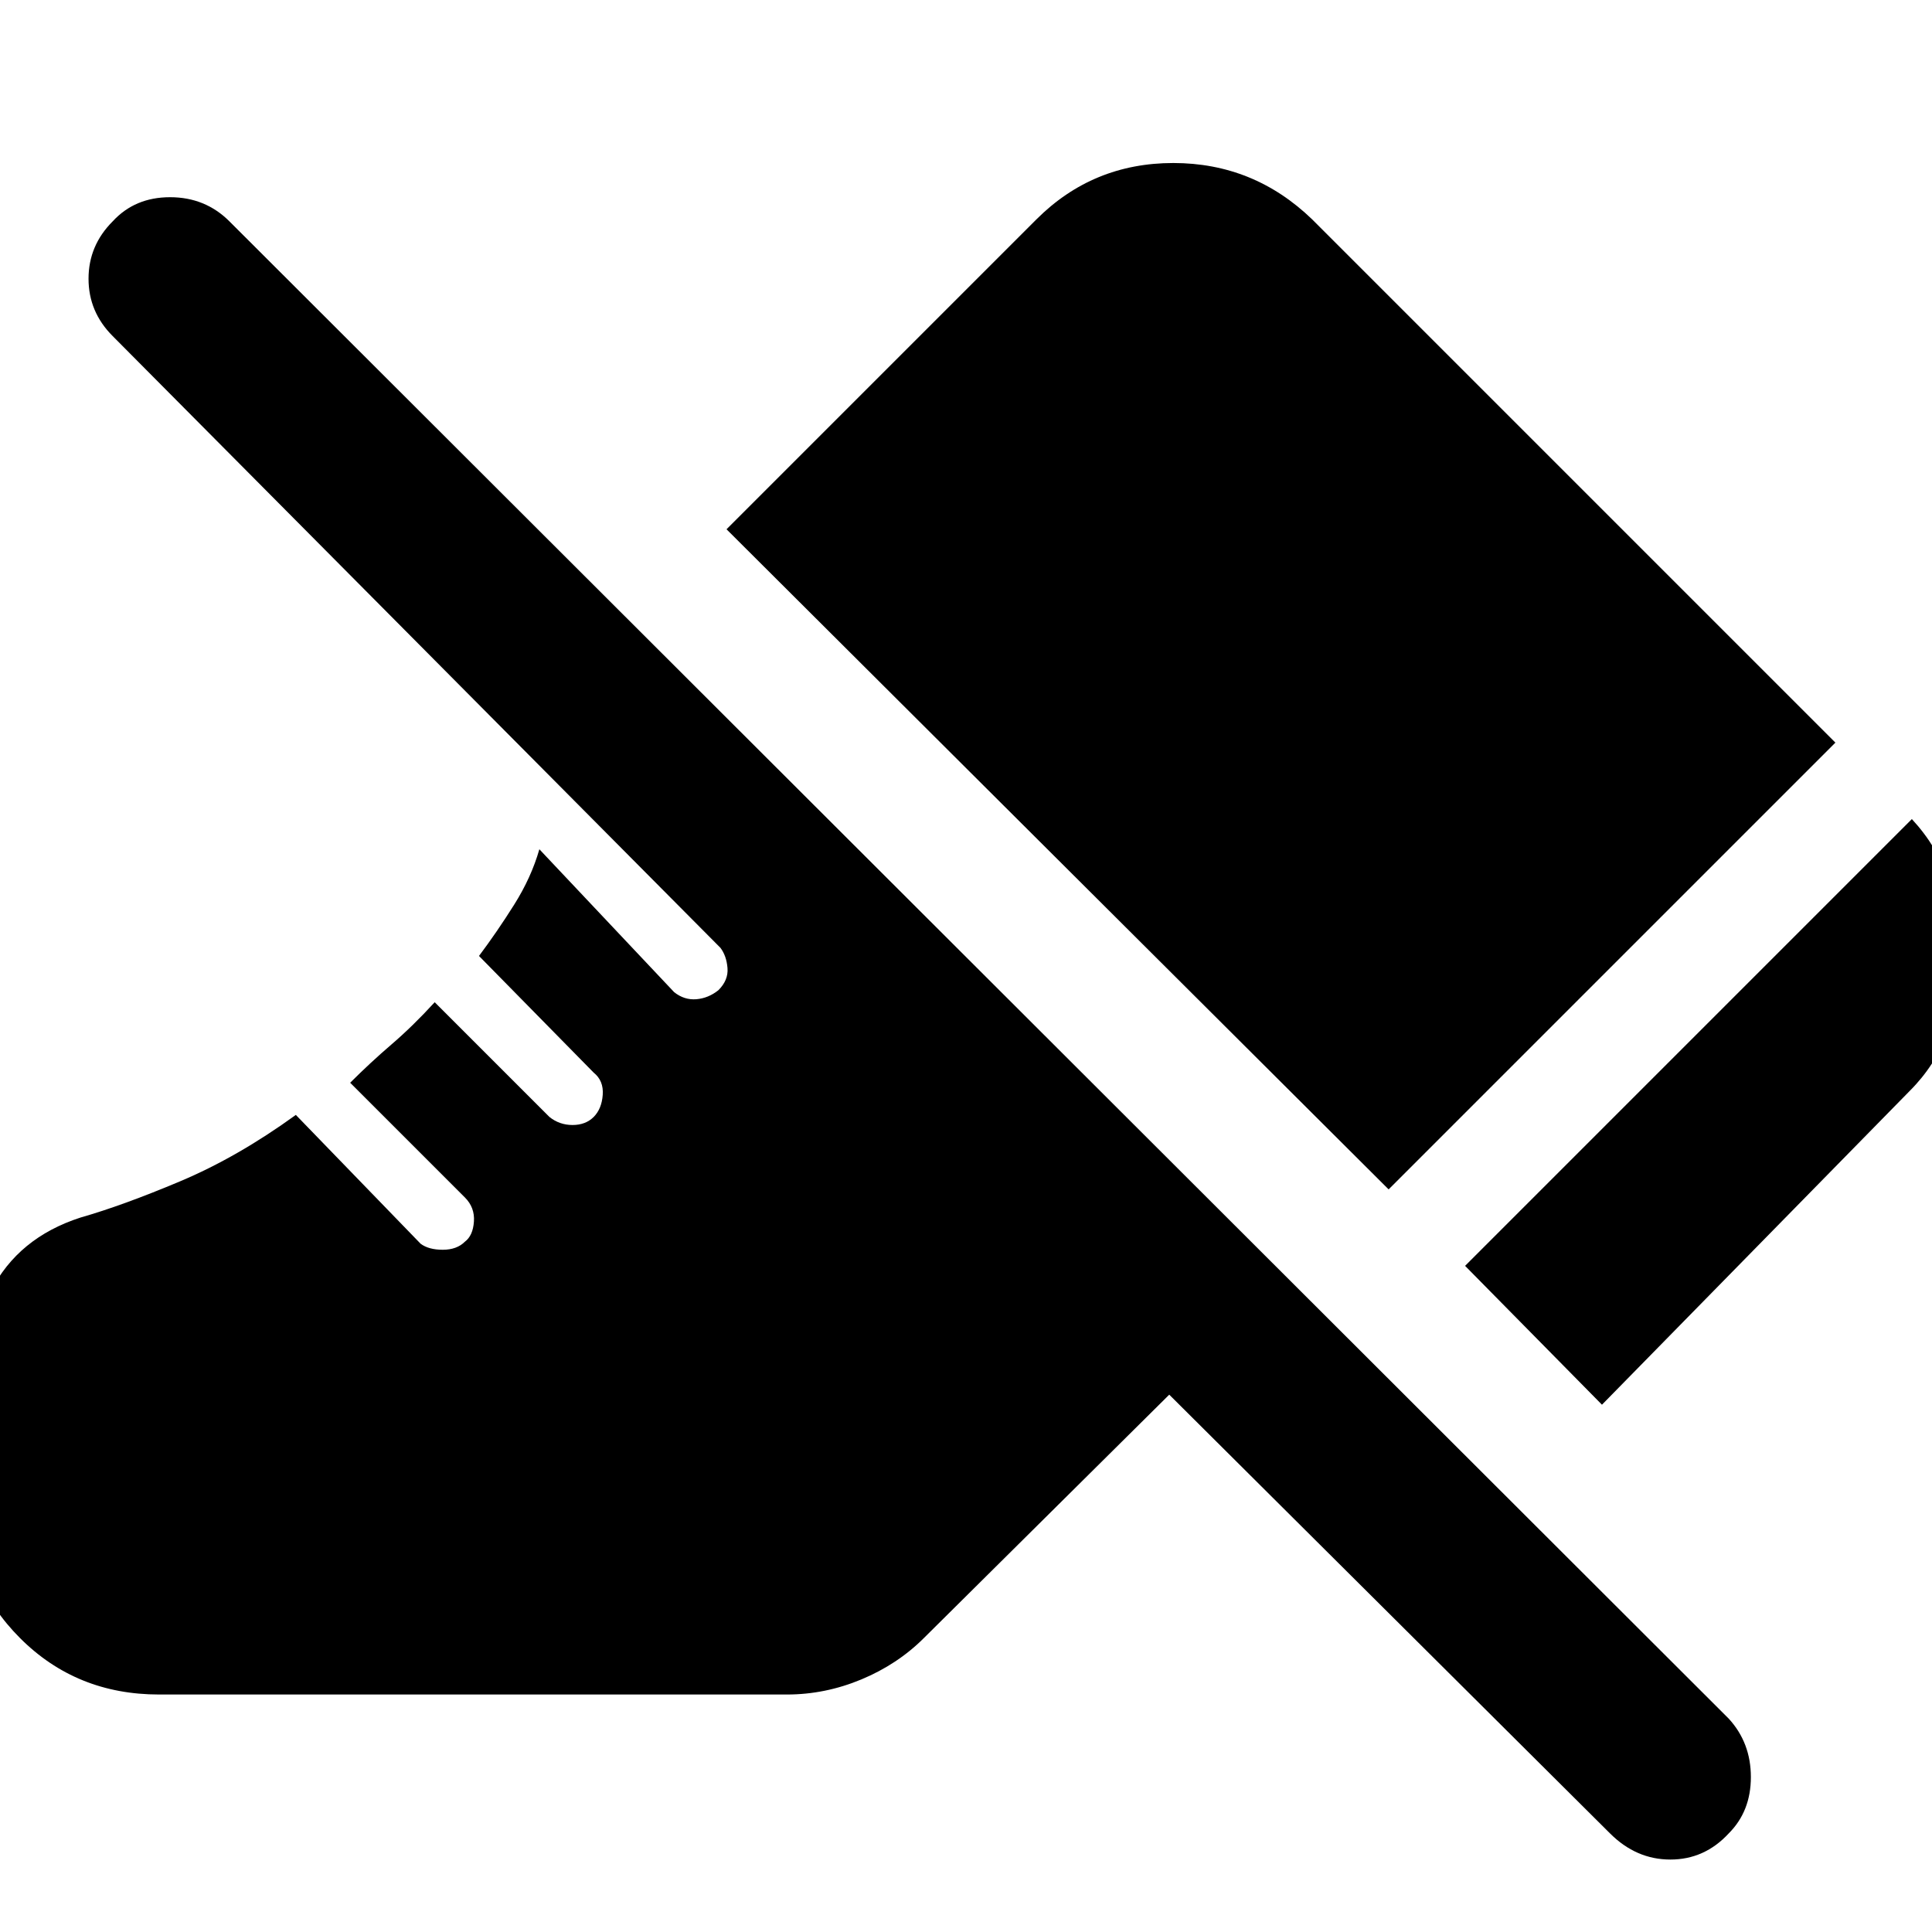 <svg xmlns="http://www.w3.org/2000/svg" height="40" width="40"><path d="M33.167 29.083 30.333 26.208 39.583 16.958Q40.625 18.083 40.604 19.812Q40.583 21.542 39.542 22.583ZM28.75 24.625 15.042 10.958 21.458 4.542Q22.625 3.375 24.292 3.375Q25.958 3.375 27.167 4.542L38 15.375ZM33.333 37.958 24.208 28.875 19.125 33.917Q18.583 34.458 17.833 34.771Q17.083 35.083 16.292 35.083H3.292Q1.583 35.083 0.417 33.917Q-0.75 32.75 -0.75 31.083V29.25Q-0.75 27.833 -0.188 26.729Q0.375 25.625 1.667 25.208Q2.542 24.958 3.729 24.458Q4.917 23.958 6.125 23.083L8.708 25.75Q8.875 25.875 9.167 25.875Q9.458 25.875 9.625 25.708Q9.792 25.583 9.812 25.292Q9.833 25 9.625 24.792L7.25 22.417Q7.667 22 8.104 21.625Q8.542 21.25 9 20.75L11.375 23.125Q11.583 23.292 11.854 23.292Q12.125 23.292 12.292 23.125Q12.458 22.958 12.479 22.667Q12.5 22.375 12.292 22.208L9.917 19.792Q10.292 19.292 10.646 18.729Q11 18.167 11.167 17.583L13.958 20.542Q14.167 20.708 14.417 20.688Q14.667 20.667 14.875 20.5Q15.083 20.292 15.062 20.042Q15.042 19.792 14.917 19.625L2.333 6.958Q1.833 6.458 1.833 5.771Q1.833 5.083 2.333 4.583Q2.792 4.083 3.521 4.083Q4.25 4.083 4.75 4.583L35.792 35.583Q36.25 36.083 36.25 36.792Q36.25 37.5 35.792 37.958Q35.292 38.5 34.583 38.5Q33.875 38.5 33.333 37.958Z"/></svg>